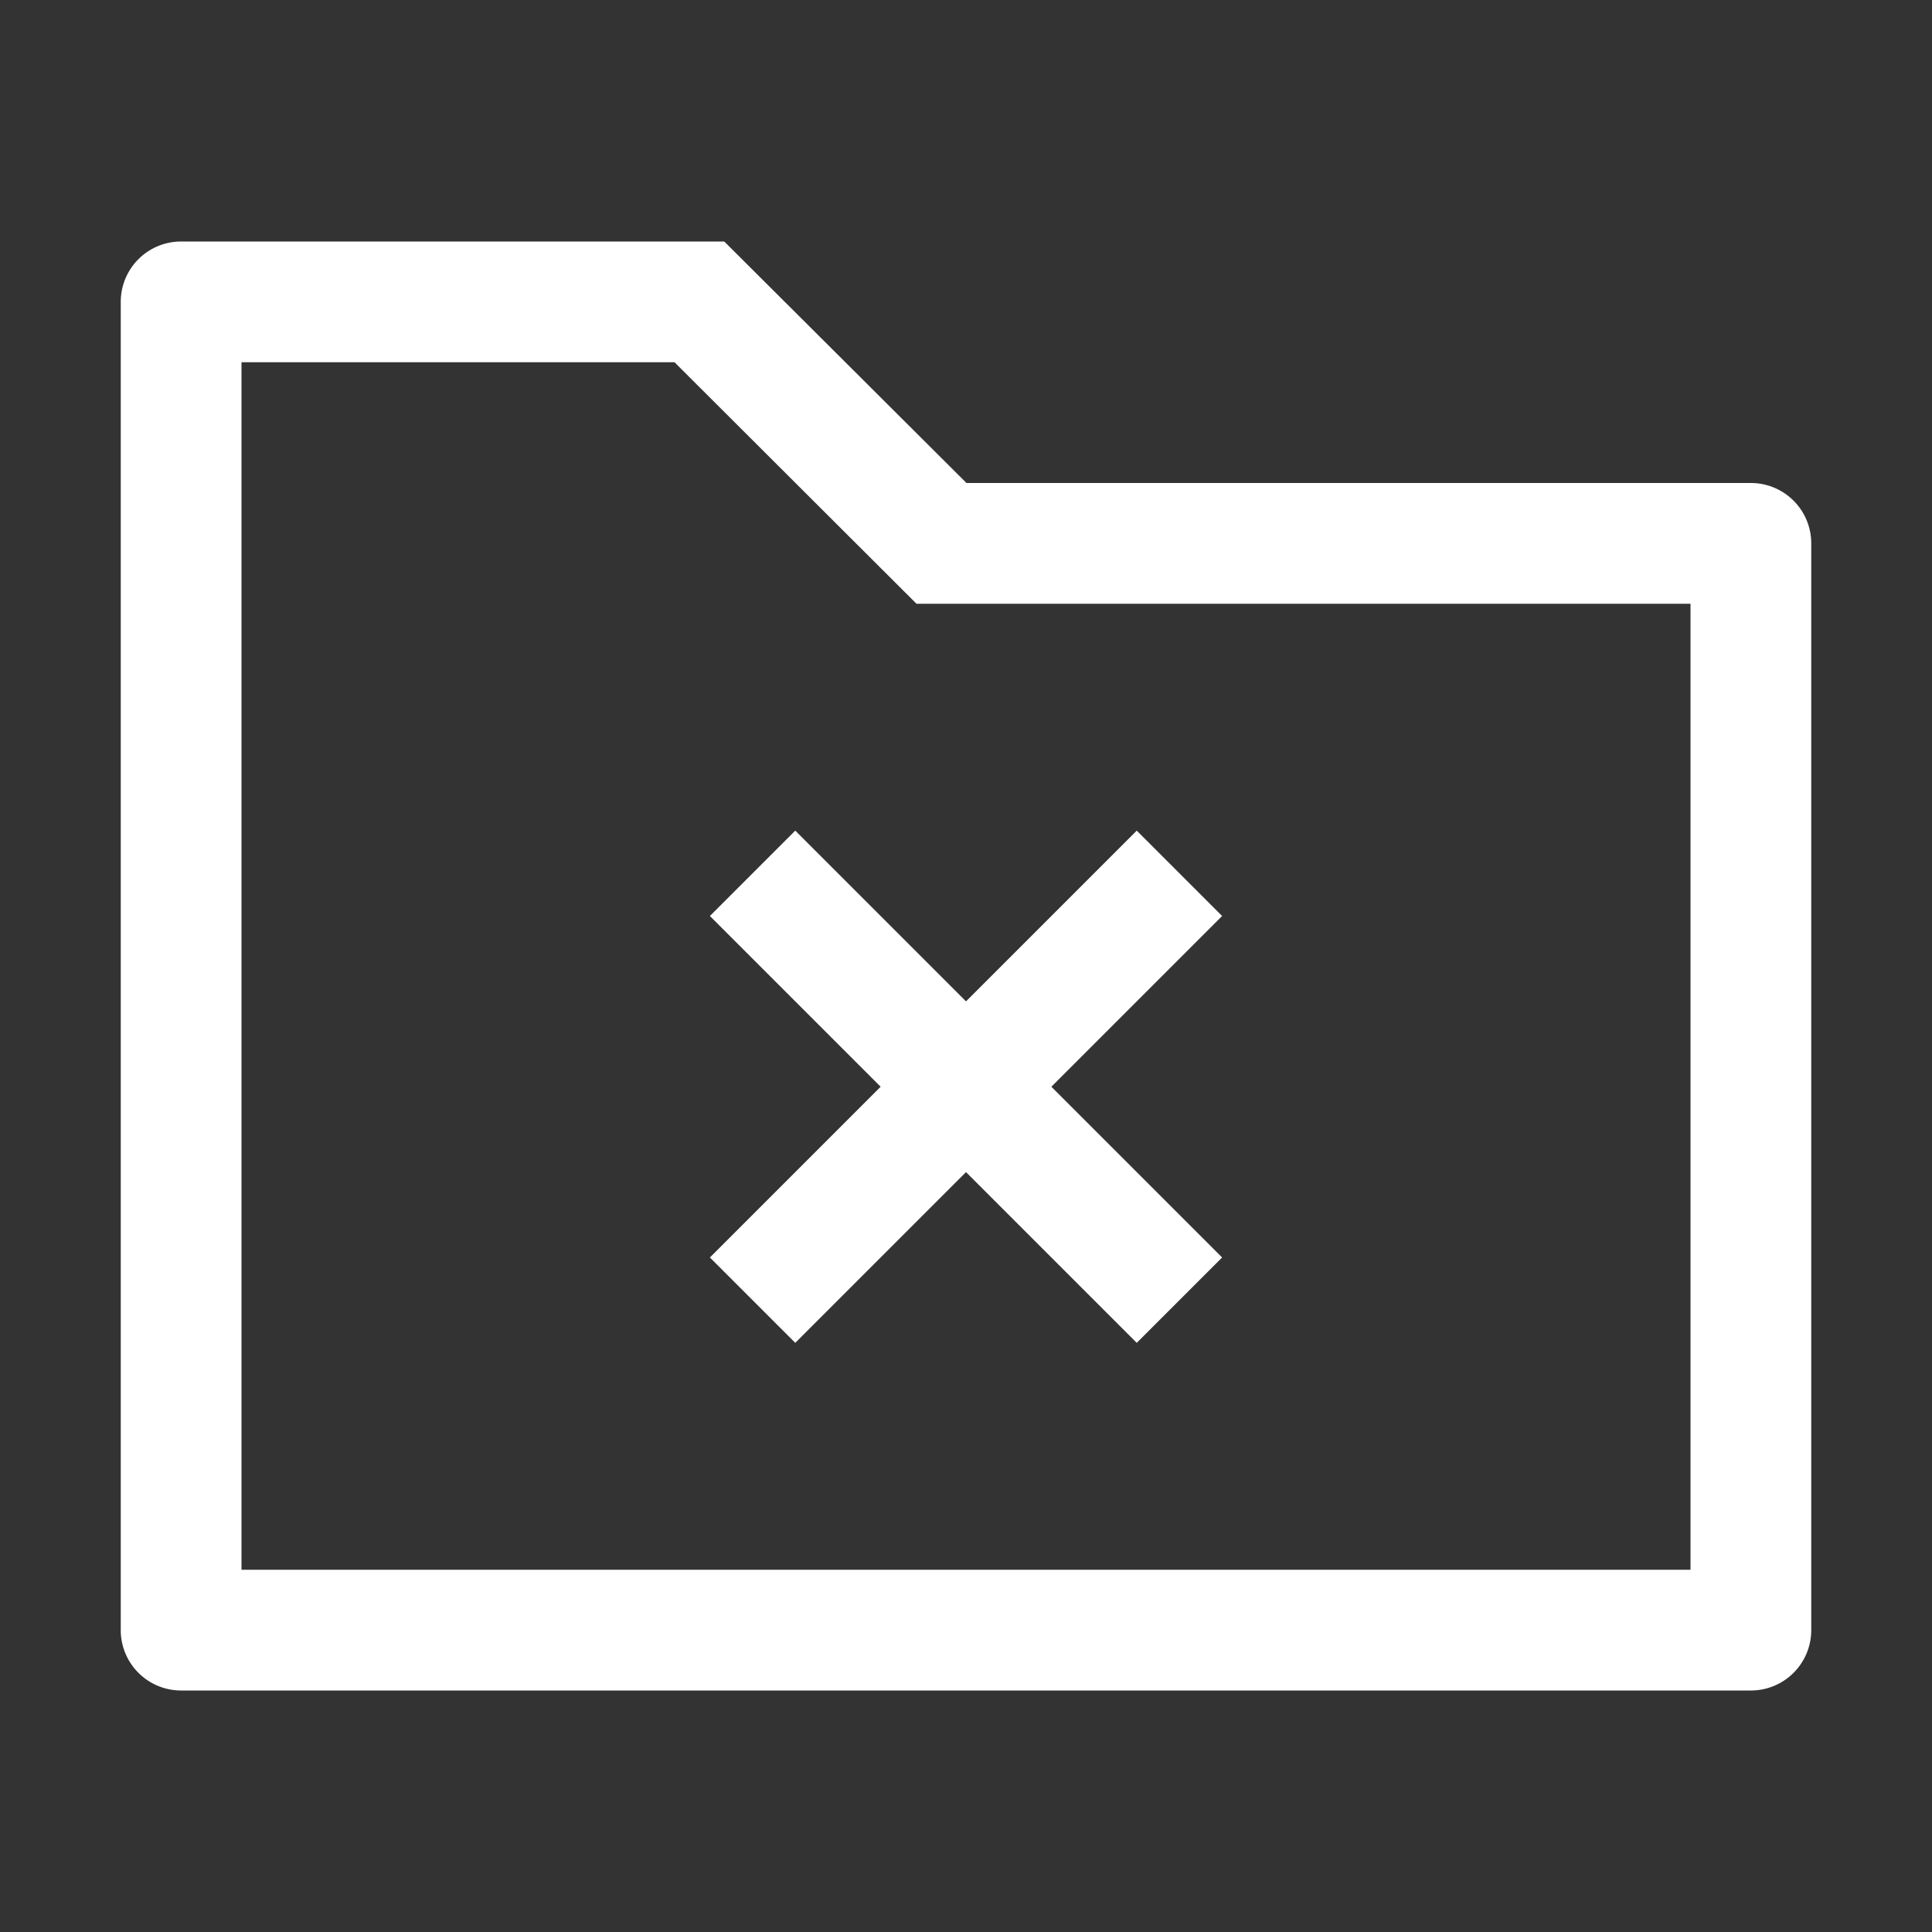 <?xml version="1.0" encoding="utf-8"?><!-- Uploaded to: SVG Repo, www.svgrepo.com, Generator: SVG Repo Mixer Tools -->
<svg width="800px" height="800px" viewBox="0 0 1024 1024" xmlns="http://www.w3.org/2000/svg"><rect x="0" y="0" width="1024" height="1024" fill="#333333" stroke="none"/><path fill="#ffffff" d="M128 192v640h768V320H485.76L357.504 192H128zm-32-64h287.872l128.384 128H928a32 32 0 0 1 32 32v576a32 32 0 0 1-32 32H96a32 32 0 0 1-32-32V160a32 32 0 0 1 32-32zm370.752 448-90.496-90.496 45.248-45.248L512 530.752l90.496-90.496 45.248 45.248L557.248 576l90.496 90.496-45.248 45.248L512 621.248l-90.496 90.496-45.248-45.248L466.752 576z"/></svg>